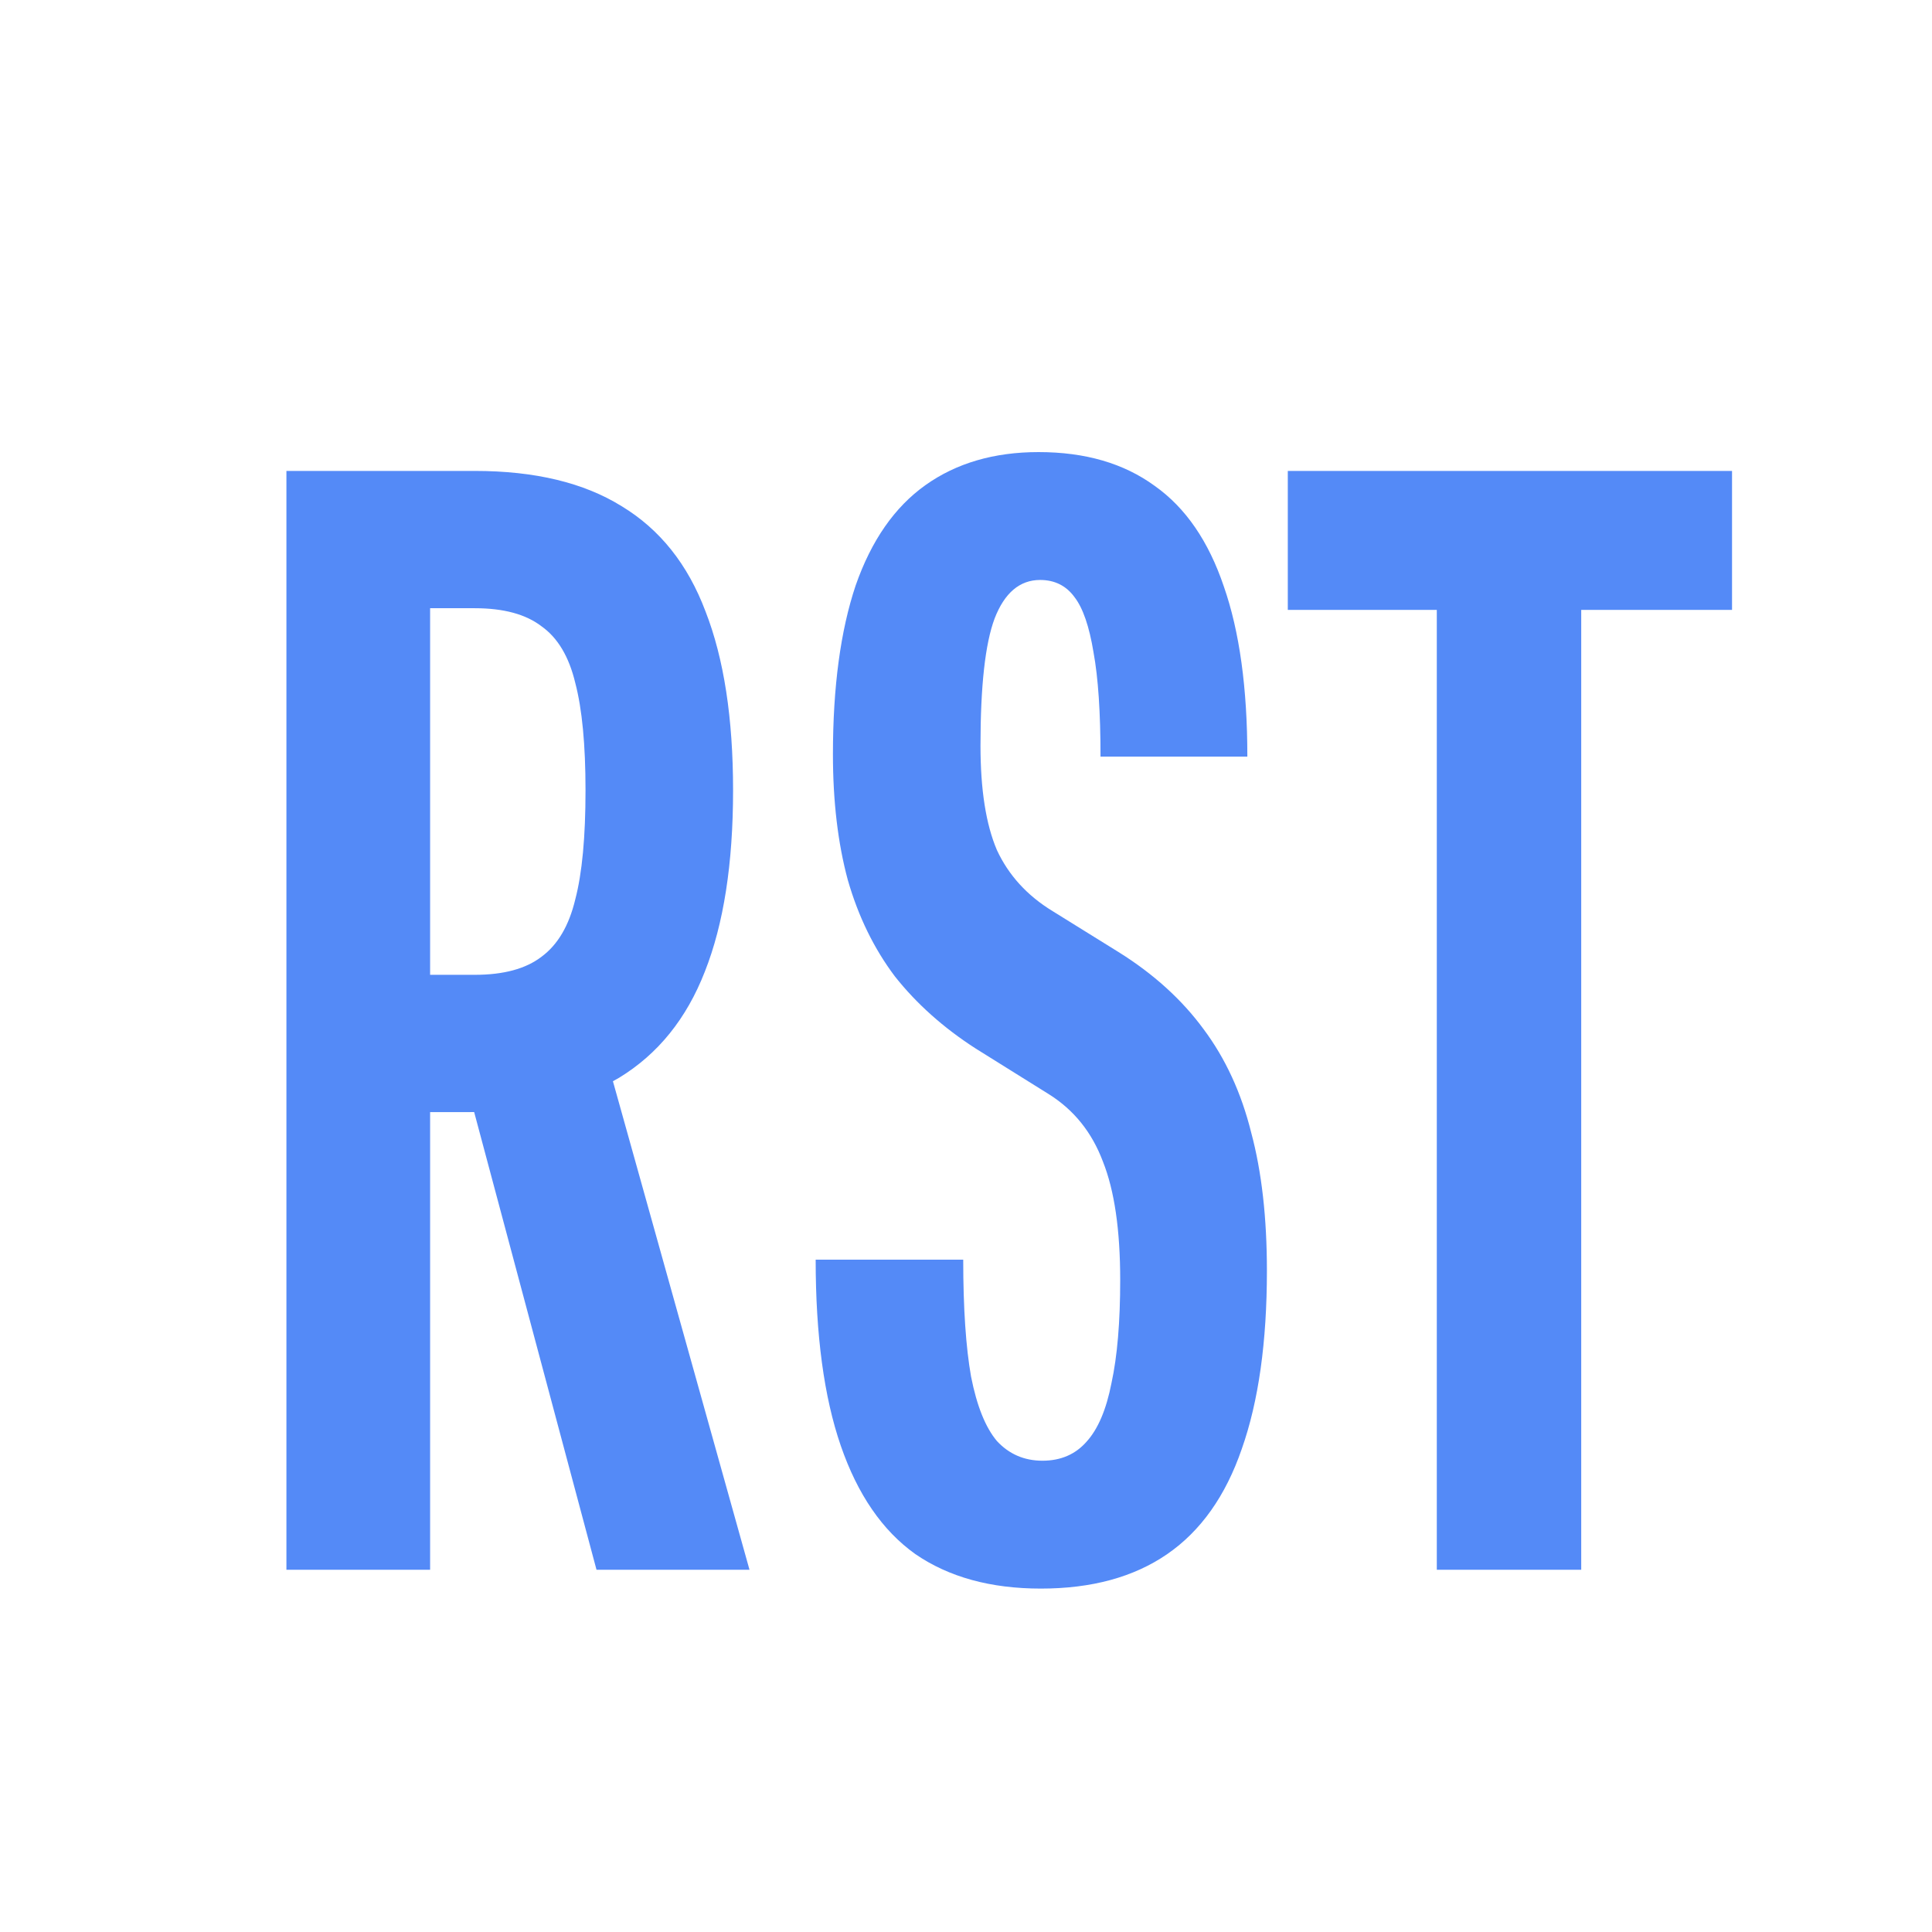 <svg width="16" height="16" viewBox="0 0 16 16" fill="none" xmlns="http://www.w3.org/2000/svg">
<path d="M3.828 8.84H5.044L6.207 13H4.94L3.828 8.84ZM2.372 3.9H3.932C4.431 3.9 4.836 3.998 5.148 4.192C5.464 4.383 5.696 4.673 5.843 5.064C5.995 5.454 6.071 5.947 6.071 6.545C6.071 7.152 5.993 7.653 5.837 8.047C5.685 8.437 5.449 8.729 5.128 8.925C4.808 9.115 4.392 9.21 3.88 9.21H3.562V13H2.372V3.9ZM3.932 8.073C4.171 8.073 4.355 8.023 4.485 7.923C4.619 7.824 4.712 7.666 4.764 7.449C4.821 7.232 4.849 6.931 4.849 6.545C4.849 6.168 4.821 5.872 4.764 5.655C4.712 5.438 4.619 5.282 4.485 5.187C4.355 5.087 4.171 5.037 3.932 5.037H3.562V8.073H3.932ZM8.62 13.156C8.204 13.156 7.858 13.061 7.58 12.87C7.307 12.675 7.102 12.376 6.963 11.973C6.824 11.57 6.755 11.056 6.755 10.432H7.977C7.977 10.835 7.999 11.158 8.042 11.401C8.09 11.644 8.161 11.821 8.256 11.934C8.356 12.042 8.482 12.097 8.633 12.097C8.785 12.097 8.906 12.044 8.997 11.941C9.093 11.836 9.162 11.674 9.205 11.453C9.253 11.232 9.277 10.948 9.277 10.601C9.277 10.185 9.229 9.858 9.134 9.62C9.043 9.377 8.893 9.191 8.685 9.061L8.081 8.684C7.812 8.511 7.589 8.311 7.411 8.086C7.238 7.856 7.108 7.59 7.021 7.287C6.939 6.983 6.898 6.636 6.898 6.247C6.898 5.688 6.961 5.222 7.086 4.849C7.216 4.476 7.409 4.199 7.665 4.017C7.921 3.835 8.233 3.744 8.601 3.744C8.987 3.744 9.307 3.837 9.563 4.024C9.819 4.205 10.009 4.483 10.135 4.856C10.265 5.228 10.33 5.698 10.33 6.266H9.114C9.114 5.902 9.095 5.614 9.056 5.402C9.021 5.189 8.969 5.037 8.9 4.947C8.831 4.851 8.735 4.803 8.614 4.803C8.445 4.803 8.319 4.91 8.237 5.122C8.159 5.33 8.12 5.681 8.12 6.175C8.12 6.539 8.165 6.827 8.256 7.04C8.352 7.247 8.506 7.417 8.718 7.546L9.264 7.885C9.554 8.066 9.788 8.279 9.966 8.521C10.148 8.764 10.28 9.05 10.362 9.38C10.449 9.704 10.492 10.086 10.492 10.524C10.492 11.113 10.423 11.605 10.284 11.999C10.15 12.389 9.944 12.679 9.667 12.87C9.39 13.061 9.041 13.156 8.62 13.156ZM10.665 3.9H14.344V5.051H13.095V13H11.899V5.051H10.665V3.9Z" fill="#548AF7"/>
</svg>
